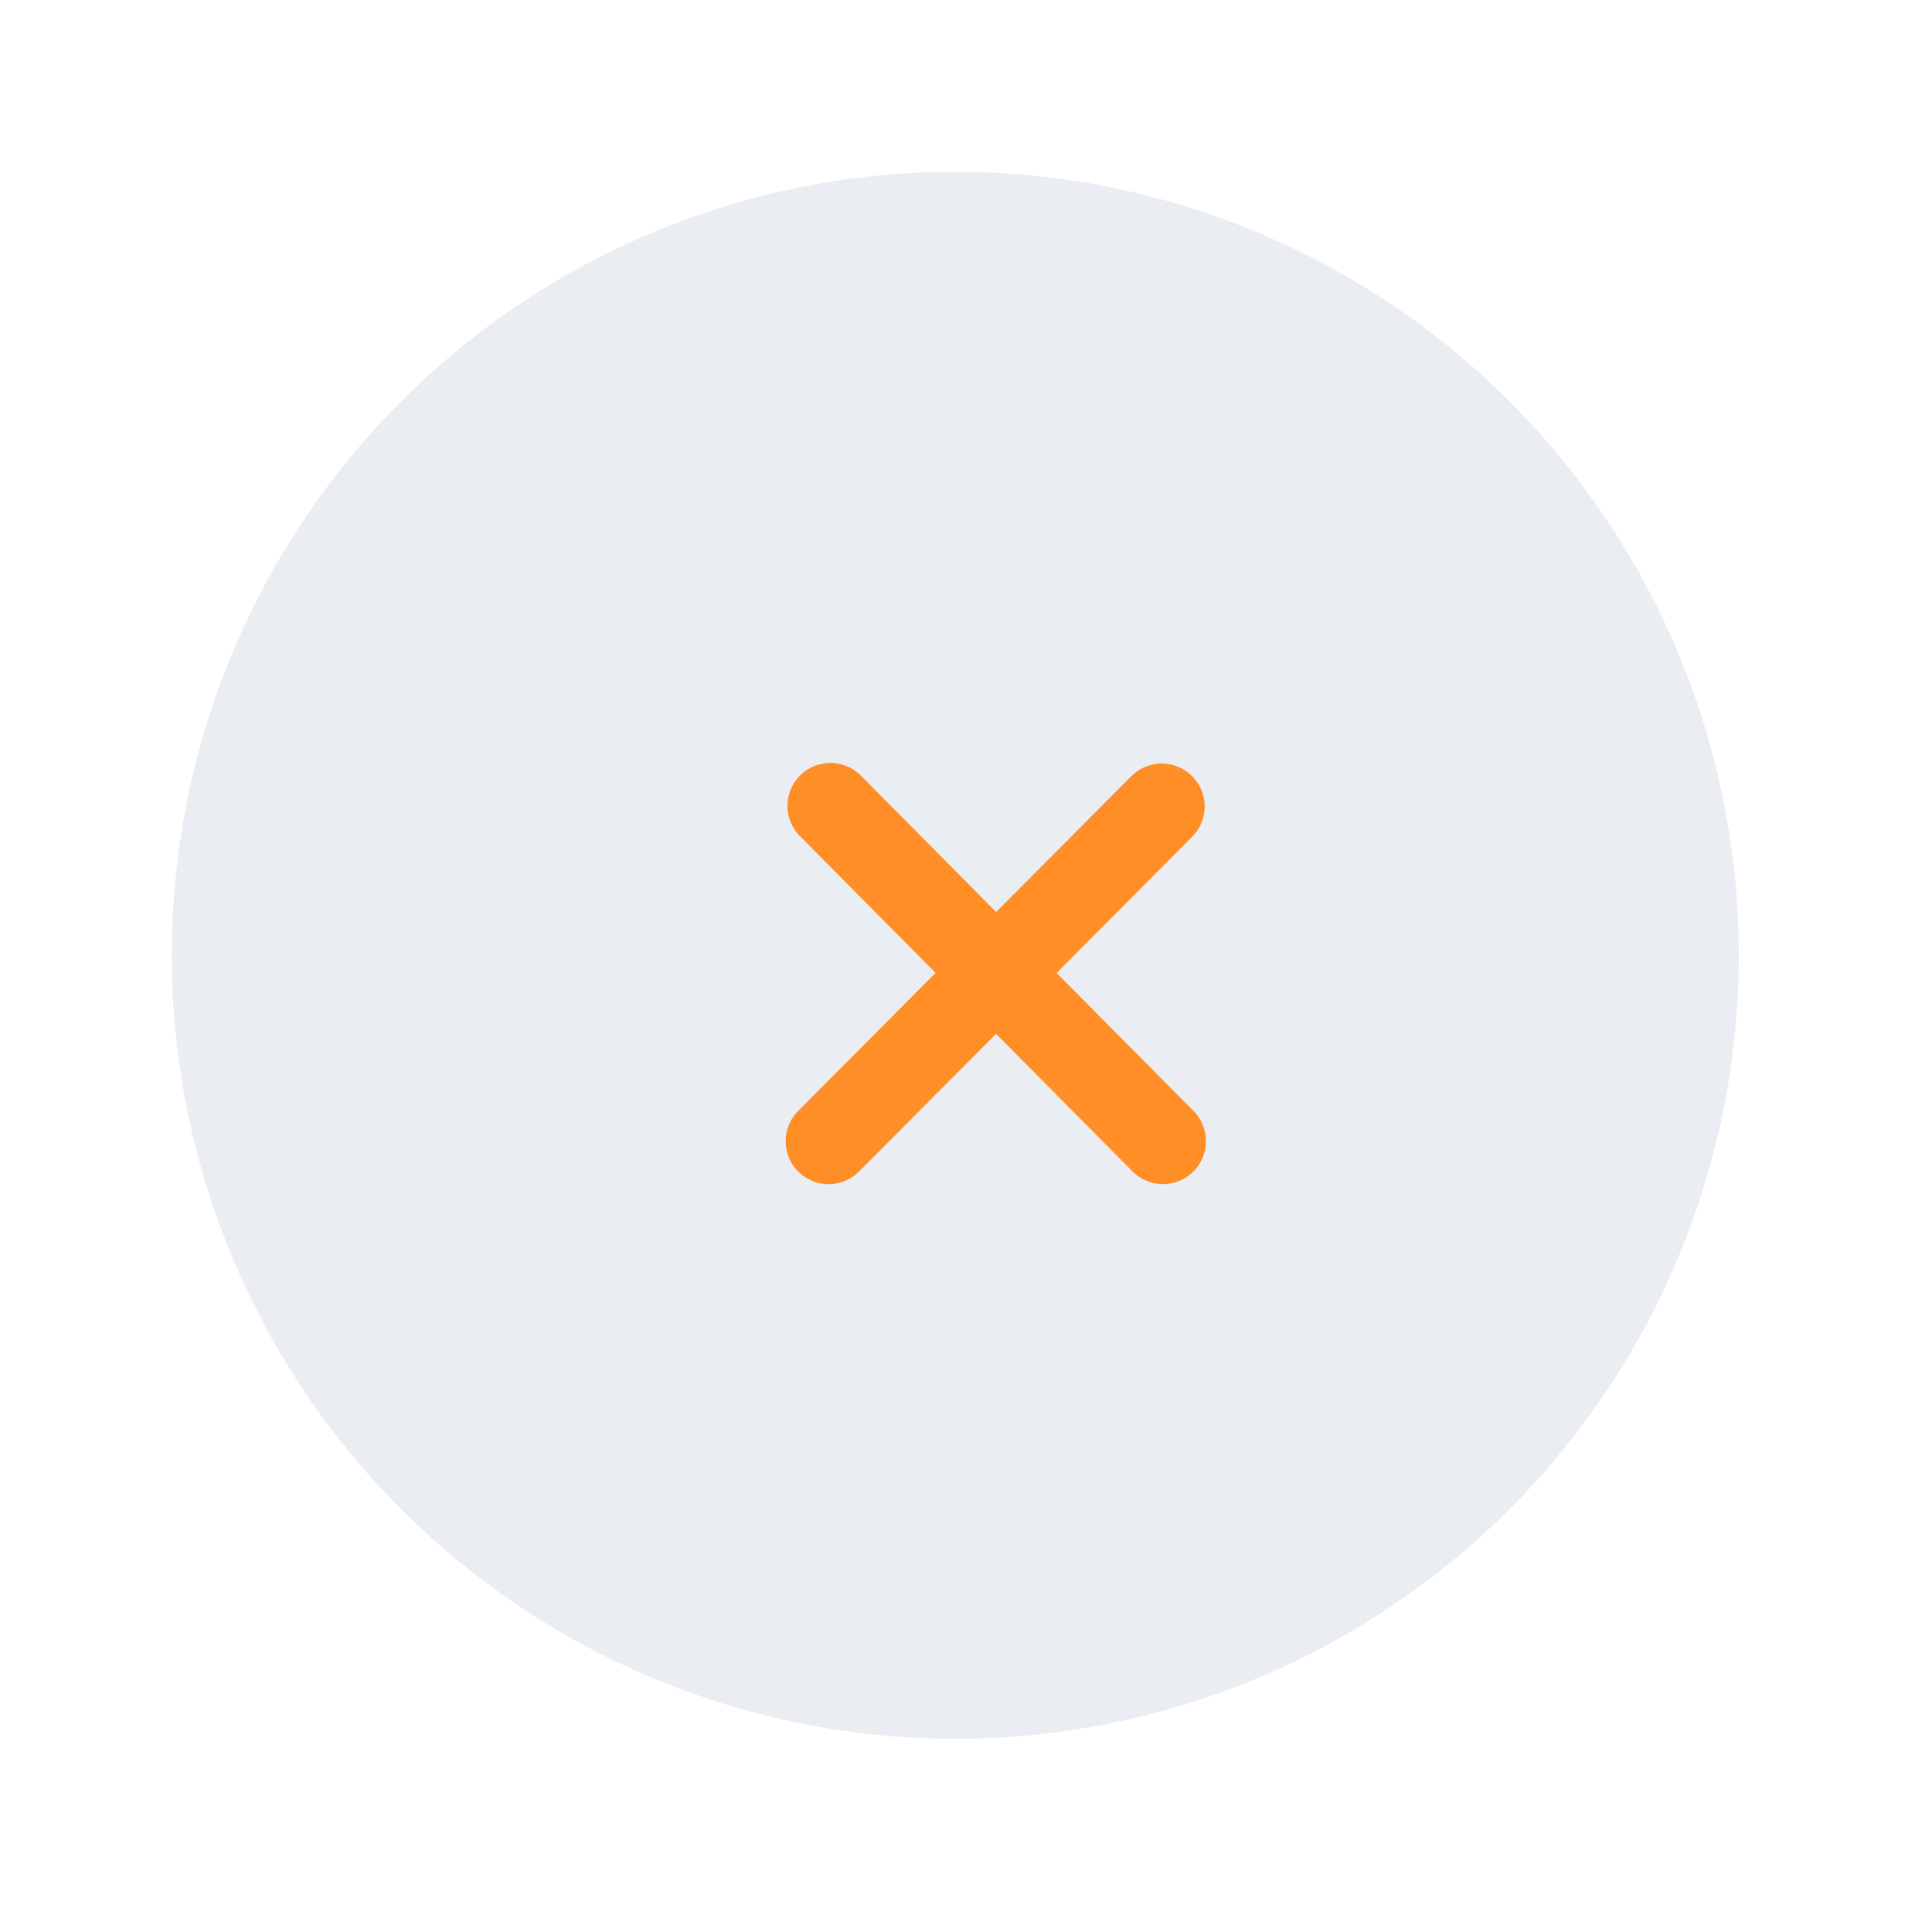 <svg width="90" height="90" viewBox="0 0 90 90" fill="none" xmlns="http://www.w3.org/2000/svg">
<g filter="url(#filter0_dd_2_174)">
<circle cx="45.5" cy="45.5" r="36.5" fill="#EAEDF2"/>
</g>
<line x1="38.683" y1="37.541" x2="54.177" y2="53.16" stroke="#FF8E26" stroke-width="4" stroke-linecap="round"/>
<line x1="38.6" y1="53.163" x2="54.118" y2="37.569" stroke="#FF8E26" stroke-width="4" stroke-linecap="round"/>
<defs>
<filter id="filter0_dd_2_174" x="0" y="0" width="90" height="90" filterUnits="userSpaceOnUse" color-interpolation-filters="sRGB">
<feFlood flood-opacity="0" result="BackgroundImageFix"/>
<feColorMatrix in="SourceAlpha" type="matrix" values="0 0 0 0 0 0 0 0 0 0 0 0 0 0 0 0 0 0 127 0" result="hardAlpha"/>
<feOffset dx="2" dy="2"/>
<feGaussianBlur stdDeviation="3"/>
<feComposite in2="hardAlpha" operator="out"/>
<feColorMatrix type="matrix" values="0 0 0 0 0.682 0 0 0 0 0.682 0 0 0 0 0.753 0 0 0 1 0"/>
<feBlend mode="normal" in2="BackgroundImageFix" result="effect1_dropShadow_2_174"/>
<feColorMatrix in="SourceAlpha" type="matrix" values="0 0 0 0 0 0 0 0 0 0 0 0 0 0 0 0 0 0 127 0" result="hardAlpha"/>
<feOffset dx="-3" dy="-3"/>
<feGaussianBlur stdDeviation="3"/>
<feComposite in2="hardAlpha" operator="out"/>
<feColorMatrix type="matrix" values="0 0 0 0 1 0 0 0 0 1 0 0 0 0 1 0 0 0 1 0"/>
<feBlend mode="normal" in2="effect1_dropShadow_2_174" result="effect2_dropShadow_2_174"/>
<feBlend mode="normal" in="SourceGraphic" in2="effect2_dropShadow_2_174" result="shape"/>
</filter>
</defs>
</svg>
